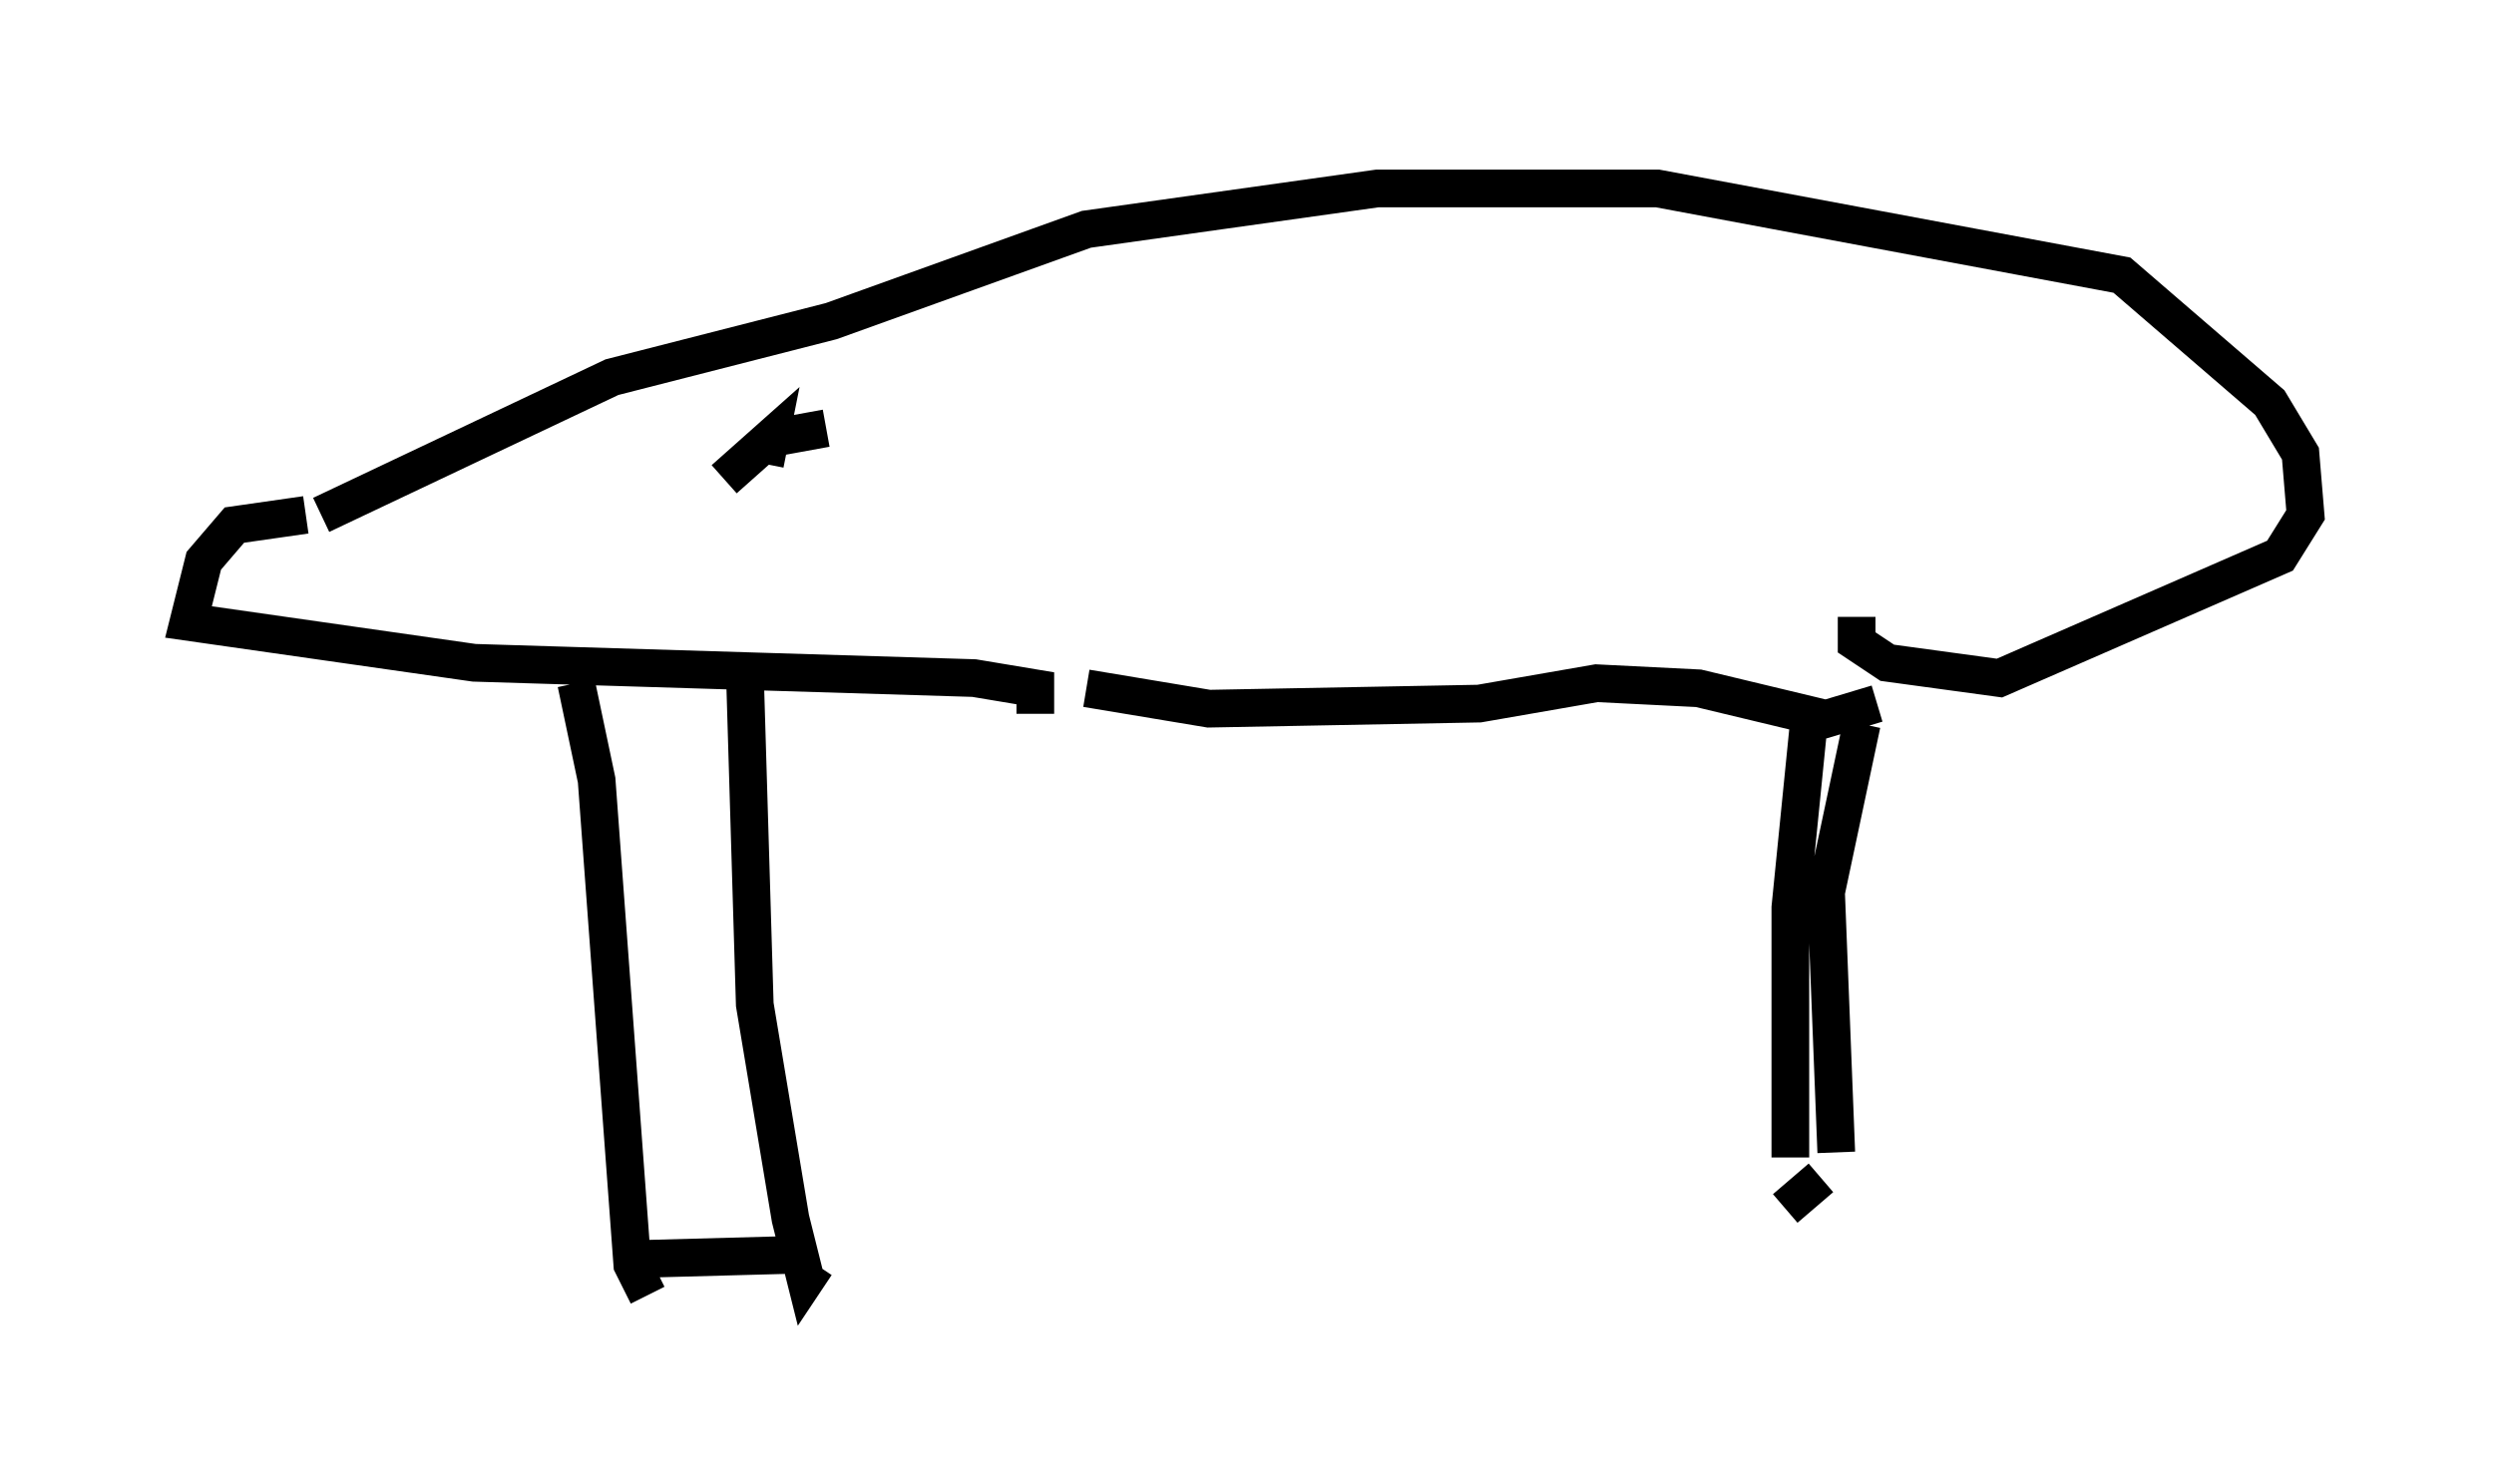 <?xml version="1.0" encoding="utf-8" ?>
<svg baseProfile="full" height="39.364" version="1.1" width="66.156" xmlns="http://www.w3.org/2000/svg" xmlns:ev="http://www.w3.org/2001/xml-events" xmlns:xlink="http://www.w3.org/1999/xlink"><defs /><rect fill="white" height="39.364" width="66.156" x="0" y="0" /><path d="M10.142, 14.202 m-2.03, -0.541 l-1.894, 0.271 -0.812, 0.947 l-0.406, 1.624 7.578, 1.083 l13.261, 0.406 1.624, 0.271 l0.0, 0.677 m-12.178, -0.812 l0.541, 2.571 0.947, 12.855 l0.406, 0.812 m2.571, -16.779 l0.271, 9.066 0.947, 5.683 l0.406, 1.624 0.271, -0.406 m7.172, -15.291 l3.248, 0.541 7.172, -0.135 l3.112, -0.541 2.706, 0.135 l3.383, 0.812 1.353, -0.406 m-1.759, 0.0 l-0.541, 5.413 0.0, 6.631 m1.894, -11.502 l-0.947, 4.465 0.271, 6.901 m-27.199, 2.706 l-5.007, 0.135 m31.799, -2.165 l-0.947, 0.812 m1.894, -15.697 l0.0, 0.677 0.812, 0.541 l2.977, 0.406 7.442, -3.248 l0.677, -1.083 -0.135, -1.624 l-0.812, -1.353 -3.924, -3.383 l-12.314, -2.3 -7.442, 0.0 l-7.713, 1.083 -6.766, 2.436 l-5.819, 1.488 -7.713, 3.654 m13.396, -2.3 l-1.488, 0.271 -1.218, 1.083 l1.218, -1.083 -0.135, 0.677 " fill="none" stroke="black" stroke-width="1" /></svg>